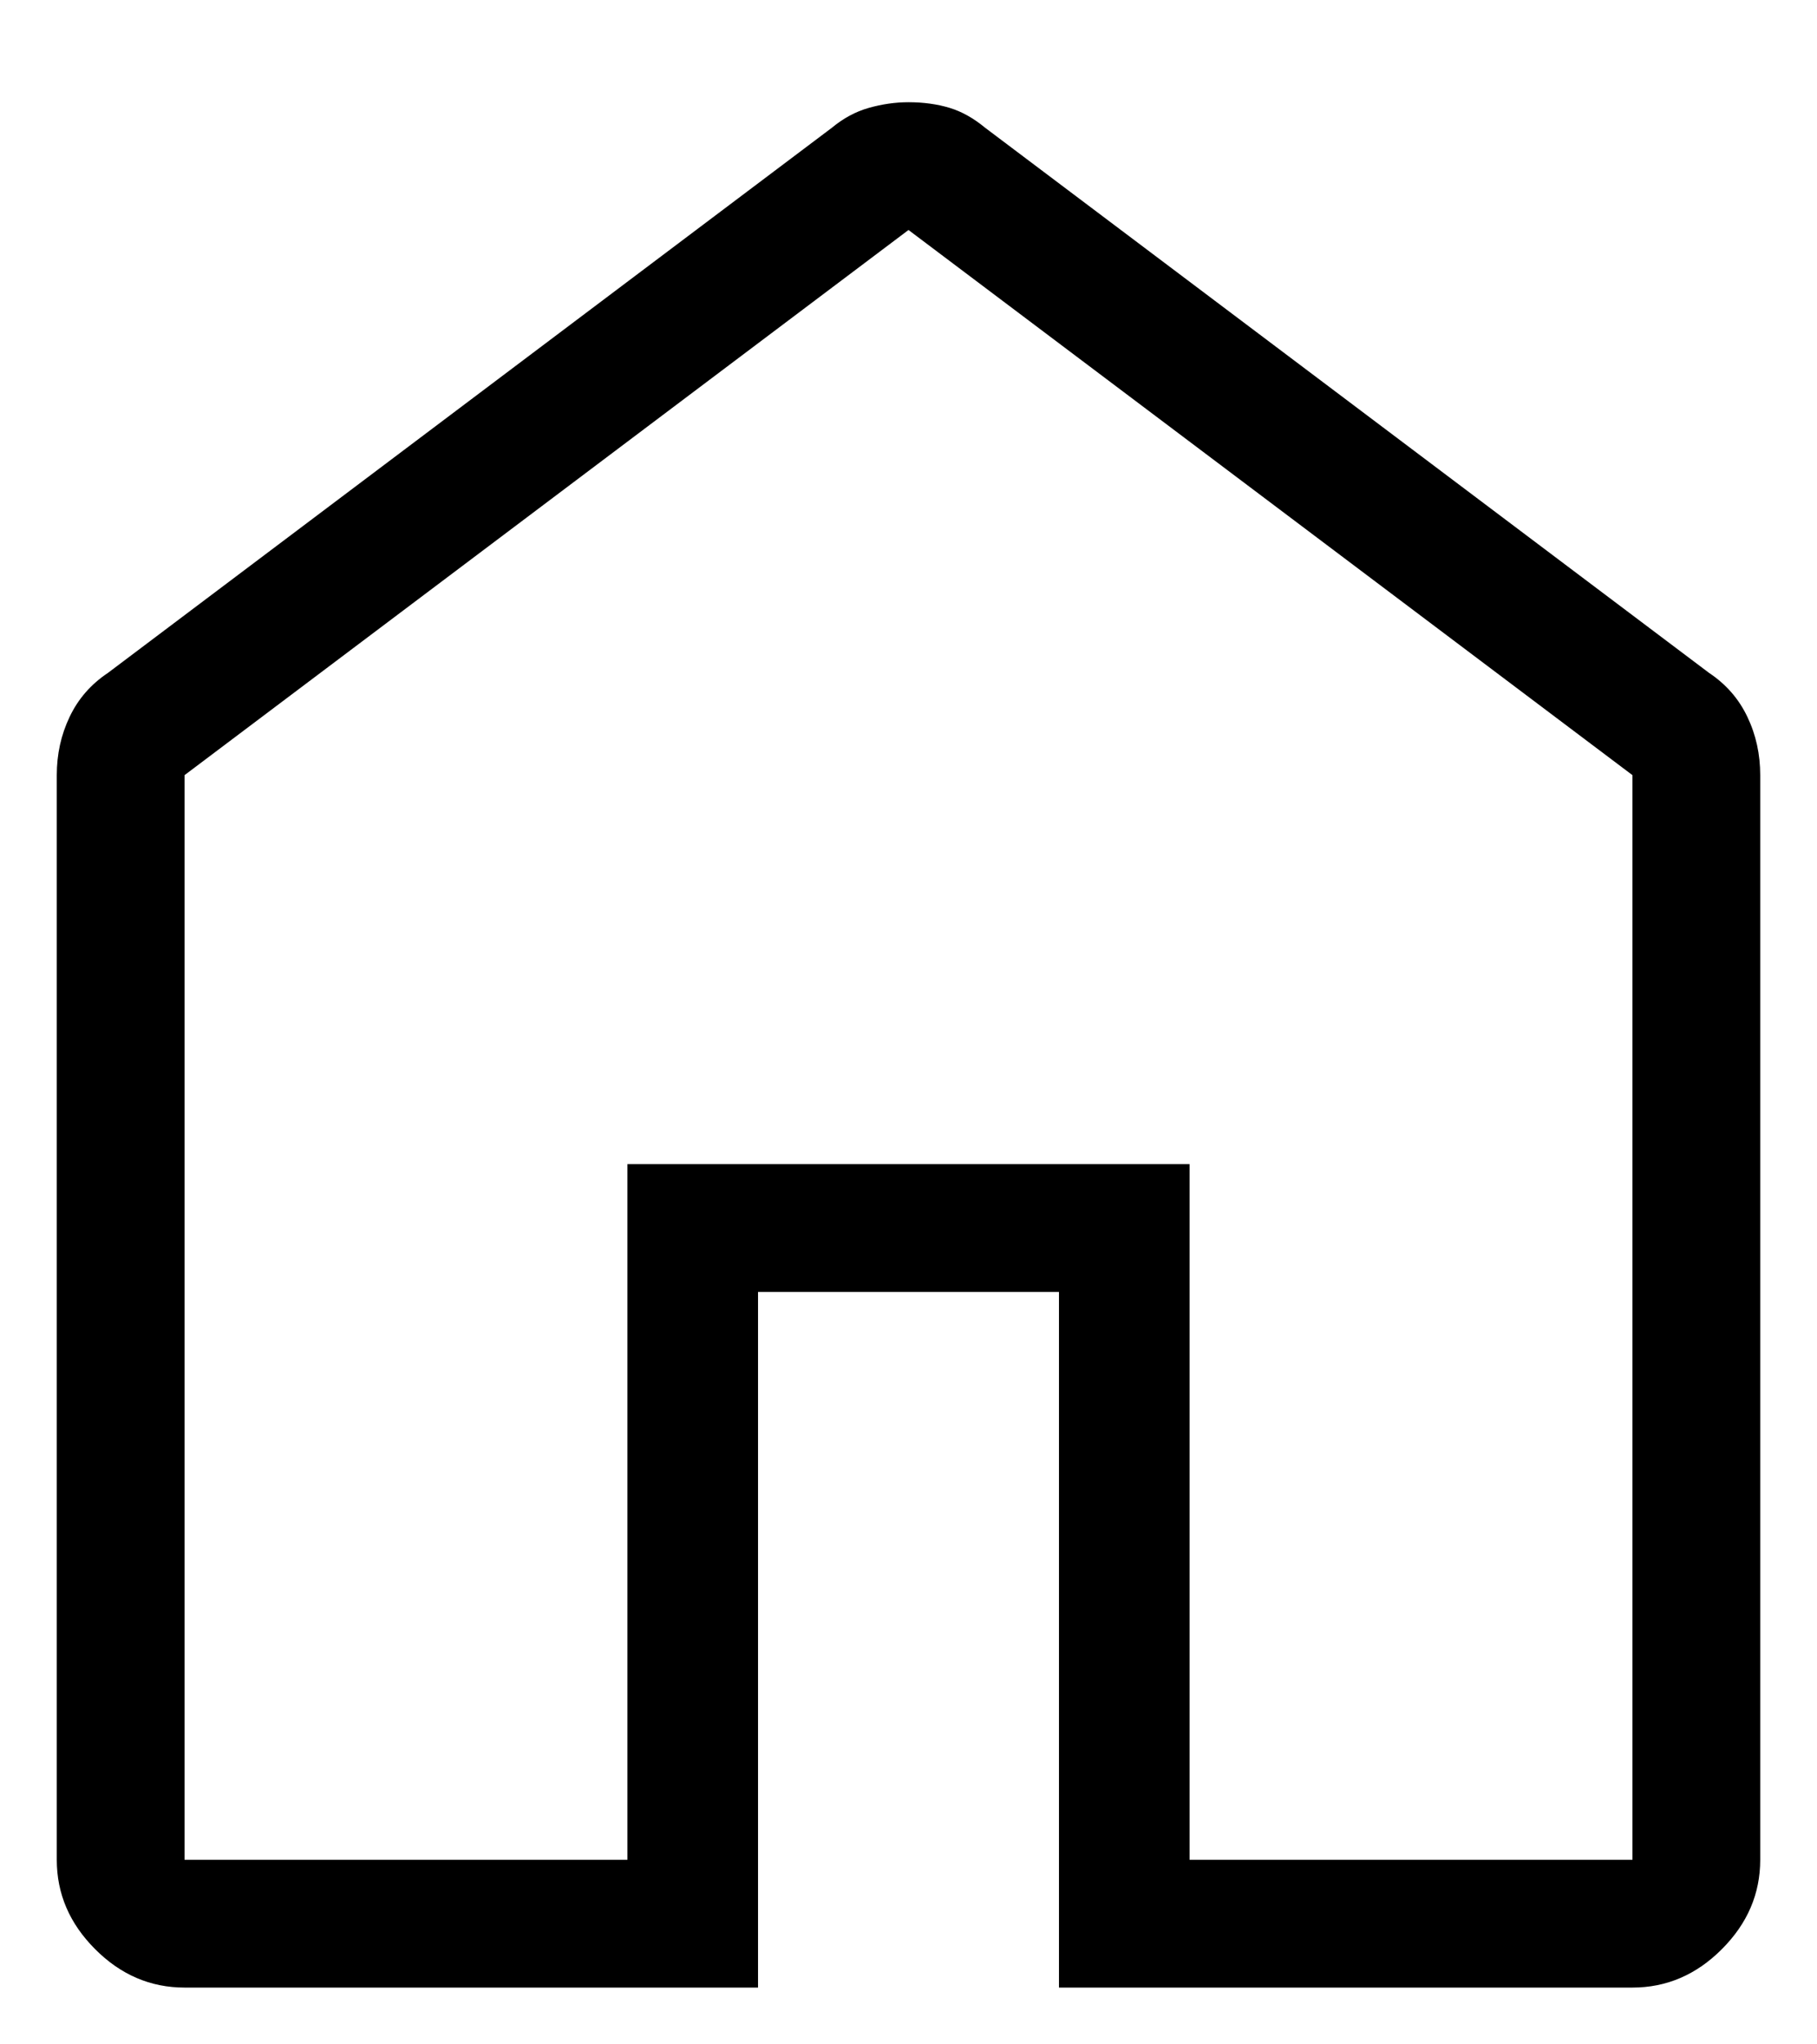 <svg width="16" height="18" viewBox="0 0 16 18" fill="none" xmlns="http://www.w3.org/2000/svg">
<path d="M1.625 16.375H5.525V10.25H10.475V16.375H14.375V6.825L8 2.025L1.625 6.825V16.375ZM1.625 17.5C1.325 17.5 1.062 17.387 0.838 17.162C0.613 16.937 0.5 16.675 0.5 16.375V6.825C0.5 6.642 0.537 6.471 0.613 6.312C0.688 6.154 0.8 6.025 0.95 5.925L7.325 1.125C7.425 1.042 7.533 0.983 7.65 0.95C7.767 0.917 7.883 0.9 8 0.9C8.133 0.9 8.254 0.917 8.363 0.95C8.471 0.983 8.575 1.042 8.675 1.125L15.05 5.925C15.2 6.025 15.312 6.154 15.387 6.312C15.463 6.471 15.5 6.642 15.5 6.825V16.375C15.5 16.675 15.387 16.937 15.162 17.162C14.938 17.387 14.675 17.5 14.375 17.5H9.325V11.375H6.675V17.5H1.625Z" fill="black"/>
</svg>
